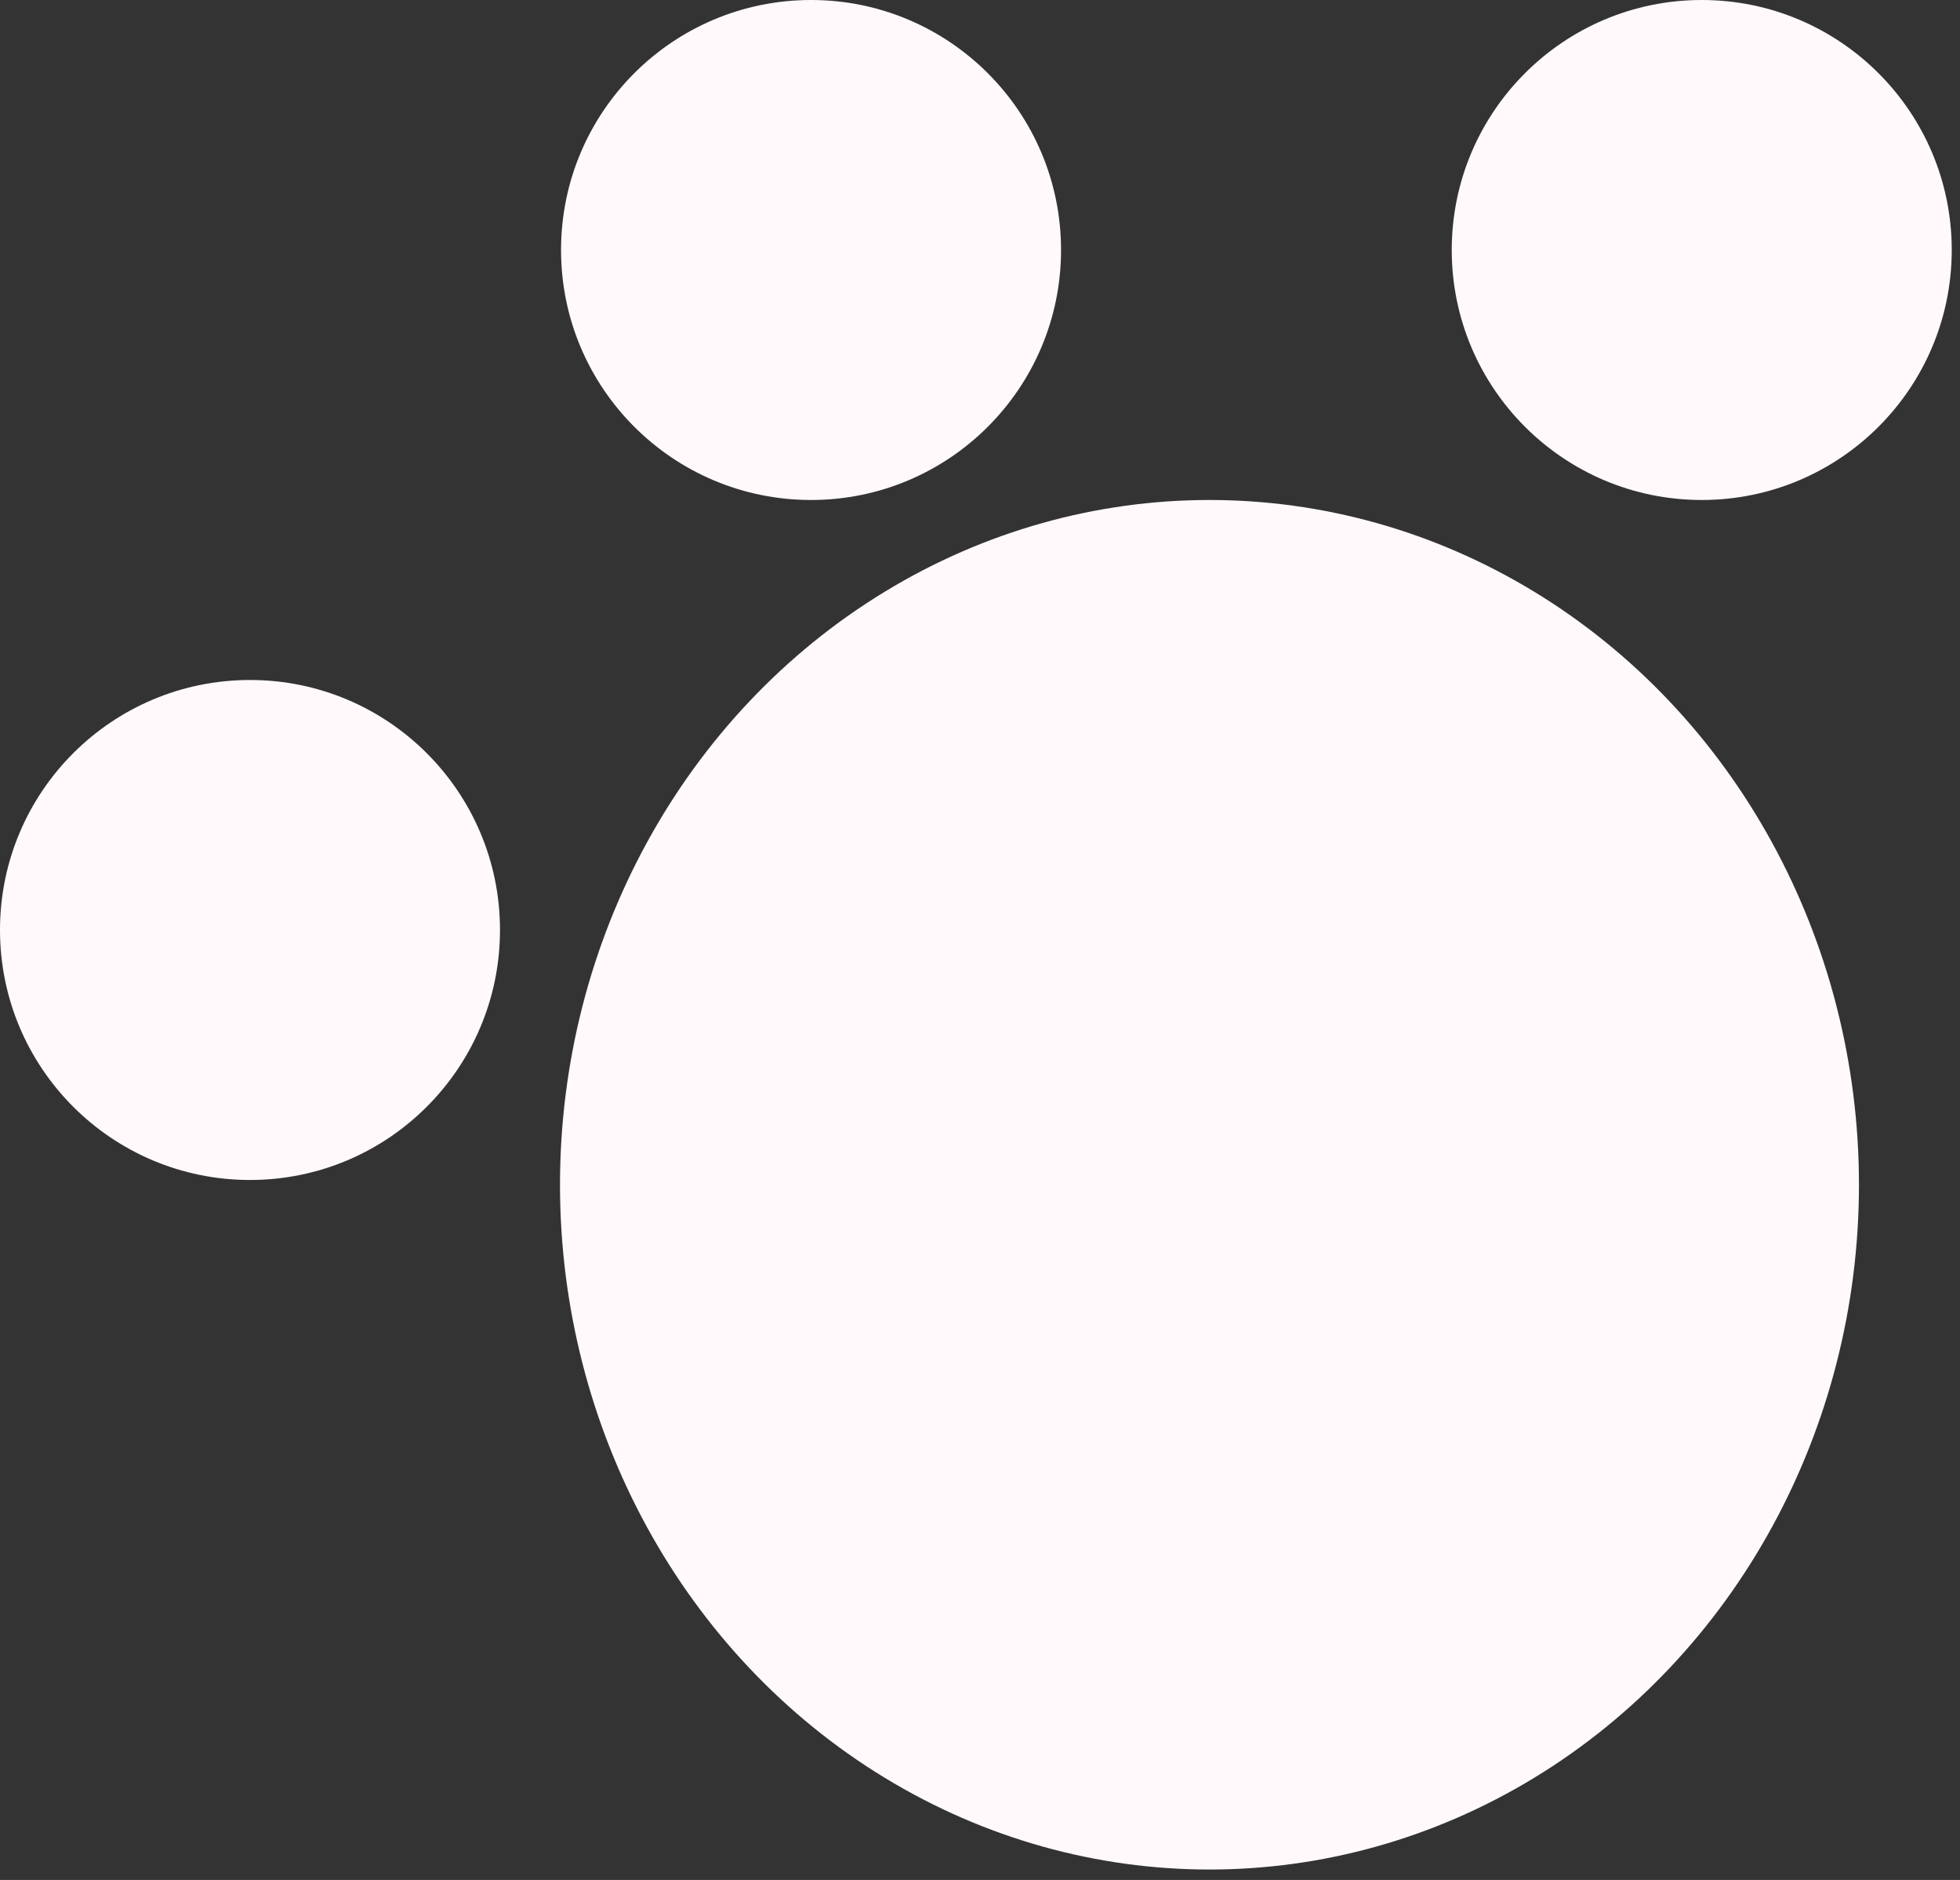 <svg width="98" height="94" viewBox="0 0 98 94" fill="none" xmlns="http://www.w3.org/2000/svg">
<rect x="0" y="0" width="98" height="94" fill="#333333" stroke="none"/>
<ellipse cx="60.474" cy="59.239" rx="32.474" ry="34.239" fill="#FFF9FB"/>
<circle cx="12.5" cy="46.5" r="12.5" fill="#FFF9FB"/>
<circle cx="40.552" cy="12.5" r="12.5" fill="#FFF9FB"/>
<circle cx="85.087" cy="12.5" r="12.5" fill="#FFF9FB"/>
</svg>
